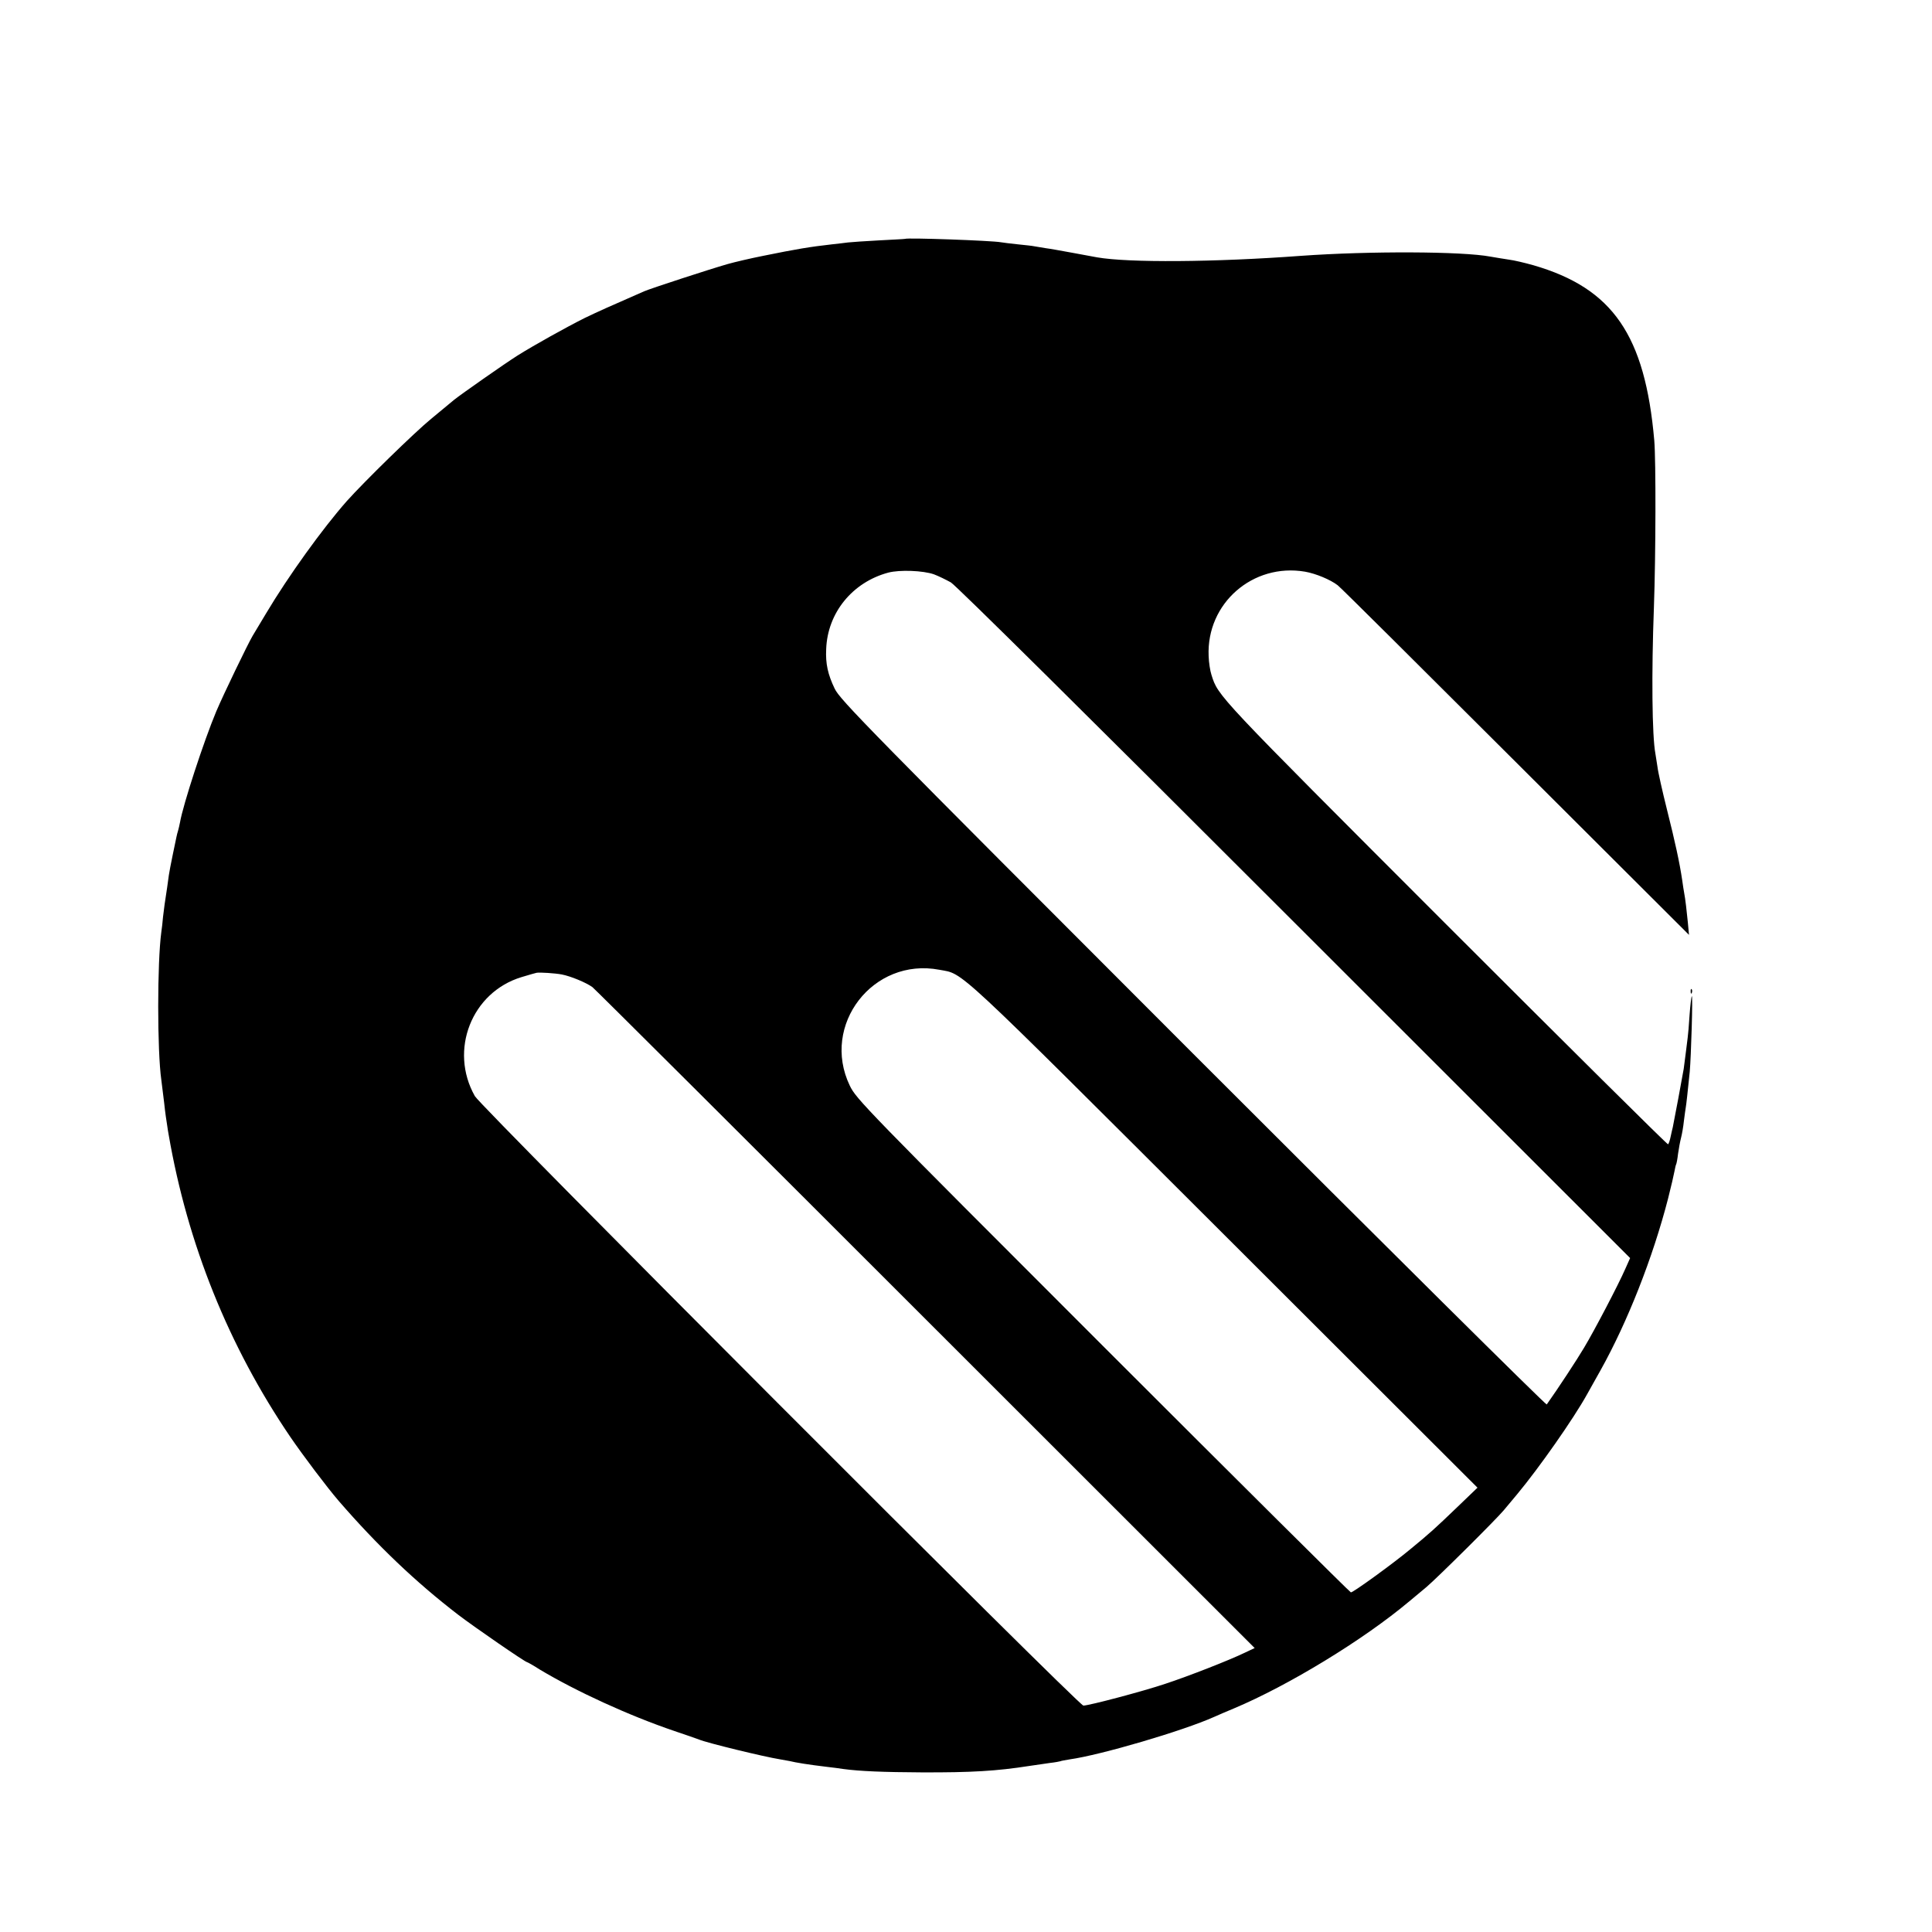 <?xml version="1.0" standalone="no"?>
<!DOCTYPE svg PUBLIC "-//W3C//DTD SVG 20010904//EN"
 "http://www.w3.org/TR/2001/REC-SVG-20010904/DTD/svg10.dtd">
<svg version="1.0" xmlns="http://www.w3.org/2000/svg"
 width="1024pt" height="1024pt" viewBox="0 0 1024 1024"
 preserveAspectRatio="xMidYMid meet">
<g transform="translate(0,1024) scale(0.1,-0.1)"
fill="#000000" stroke="none">
<path d="M4797 8974 c-1 -1 -63 -4 -137 -8 -74 -4 -148 -9 -165 -11 -16 -2
-55 -7 -85 -10 -116 -13 -188 -25 -365 -61 -66 -13 -151 -33 -190 -44 -94 -27
-404 -128 -441 -144 -190 -83 -241 -106 -314 -141 -98 -49 -267 -143 -358
-200 -68 -43 -299 -205 -335 -234 -12 -10 -67 -56 -122 -101 -90 -74 -353
-331 -447 -436 -128 -145 -309 -396 -427 -594 -35 -58 -67 -112 -72 -120 -26
-44 -154 -309 -193 -401 -65 -155 -176 -494 -192 -588 -3 -14 -7 -34 -10 -43
-3 -9 -7 -25 -9 -35 -2 -10 -11 -53 -20 -96 -9 -43 -18 -91 -20 -105 -2 -15
-6 -44 -9 -65 -12 -77 -17 -113 -22 -157 -2 -25 -6 -61 -9 -80 -22 -162 -22
-629 0 -784 2 -17 9 -71 15 -121 5 -49 13 -103 16 -120 2 -16 6 -39 8 -50 100
-579 318 -1120 644 -1600 69 -101 195 -268 257 -340 206 -238 410 -432 634
-604 88 -67 355 -251 365 -251 2 0 33 -17 67 -39 192 -115 470 -243 714 -326
61 -20 119 -41 130 -45 43 -18 343 -91 430 -105 22 -4 45 -8 50 -9 32 -8 99
-19 200 -31 28 -3 65 -8 84 -11 88 -12 214 -17 416 -18 262 -1 398 7 570 34
33 5 83 12 110 16 28 3 52 8 55 9 3 2 26 6 50 10 164 23 600 151 765 225 22
10 69 30 105 45 288 121 686 363 930 568 19 16 60 50 90 75 58 49 367 356 410
407 14 17 46 55 71 85 115 138 299 400 372 532 15 26 46 83 70 125 143 256
277 596 358 910 16 63 31 128 34 145 3 17 7 34 9 37 2 3 7 29 10 56 4 28 11
66 16 85 5 19 12 59 15 89 4 30 8 62 10 72 3 17 10 81 21 189 7 79 17 405 11
400 -3 -3 -8 -48 -12 -100 -3 -52 -8 -106 -10 -120 -2 -14 -6 -50 -10 -80 -4
-30 -9 -68 -11 -85 -7 -42 -52 -283 -58 -310 -2 -5 -6 -27 -11 -48 -4 -20 -10
-39 -14 -42 -4 -2 -536 526 -1183 1173 -1215 1216 -1201 1201 -1237 1315 -7
21 -14 66 -15 100 -12 279 234 494 511 447 57 -10 134 -42 173 -72 14 -10 438
-432 943 -936 l919 -917 -6 65 c-6 60 -13 124 -20 160 -2 8 -6 38 -10 65 -14
94 -37 200 -81 375 -24 96 -47 198 -50 225 -4 28 -9 59 -11 70 -18 95 -21 428
-8 775 10 279 11 778 2 885 -49 559 -220 807 -640 929 -46 13 -105 27 -131 30
-26 4 -70 11 -98 16 -149 28 -640 30 -1004 4 -459 -34 -913 -37 -1080 -8 -16
3 -75 14 -130 24 -55 10 -120 22 -145 25 -25 4 -52 9 -60 10 -8 2 -46 6 -85
10 -38 4 -79 9 -90 11 -48 9 -499 25 -508 18z m153 -1778 c24 -9 65 -29 90
-43 27 -16 731 -713 1822 -1804 l1778 -1777 -25 -56 c-37 -85 -166 -331 -219
-419 -36 -61 -139 -218 -198 -301 -3 -5 -847 832 -1875 1860 -1734 1735 -1870
1874 -1899 1934 -36 75 -49 132 -45 210 7 192 139 354 329 405 61 16 185 11
242 -9z m29 -2096 c132 -25 57 45 1509 -1404 l1343 -1341 -104 -100 c-124
-119 -147 -140 -253 -227 -90 -75 -301 -228 -314 -228 -4 0 -596 588 -1314
1306 -1265 1265 -1308 1309 -1342 1380 -154 321 123 681 475 614z m-2001 -25
c47 -9 129 -43 162 -67 14 -11 809 -803 1767 -1761 l1743 -1742 -53 -25 c-78
-38 -297 -124 -422 -165 -116 -39 -403 -115 -433 -115 -25 0 -3193 3173 -3225
3230 -138 244 -17 551 247 631 39 12 75 22 80 23 16 3 97 -2 134 -9z"/>
<path d="M8961 4984 c0 -11 3 -14 6 -6 3 7 2 16 -1 19 -3 4 -6 -2 -5 -13z"/>
</g>
</svg>
